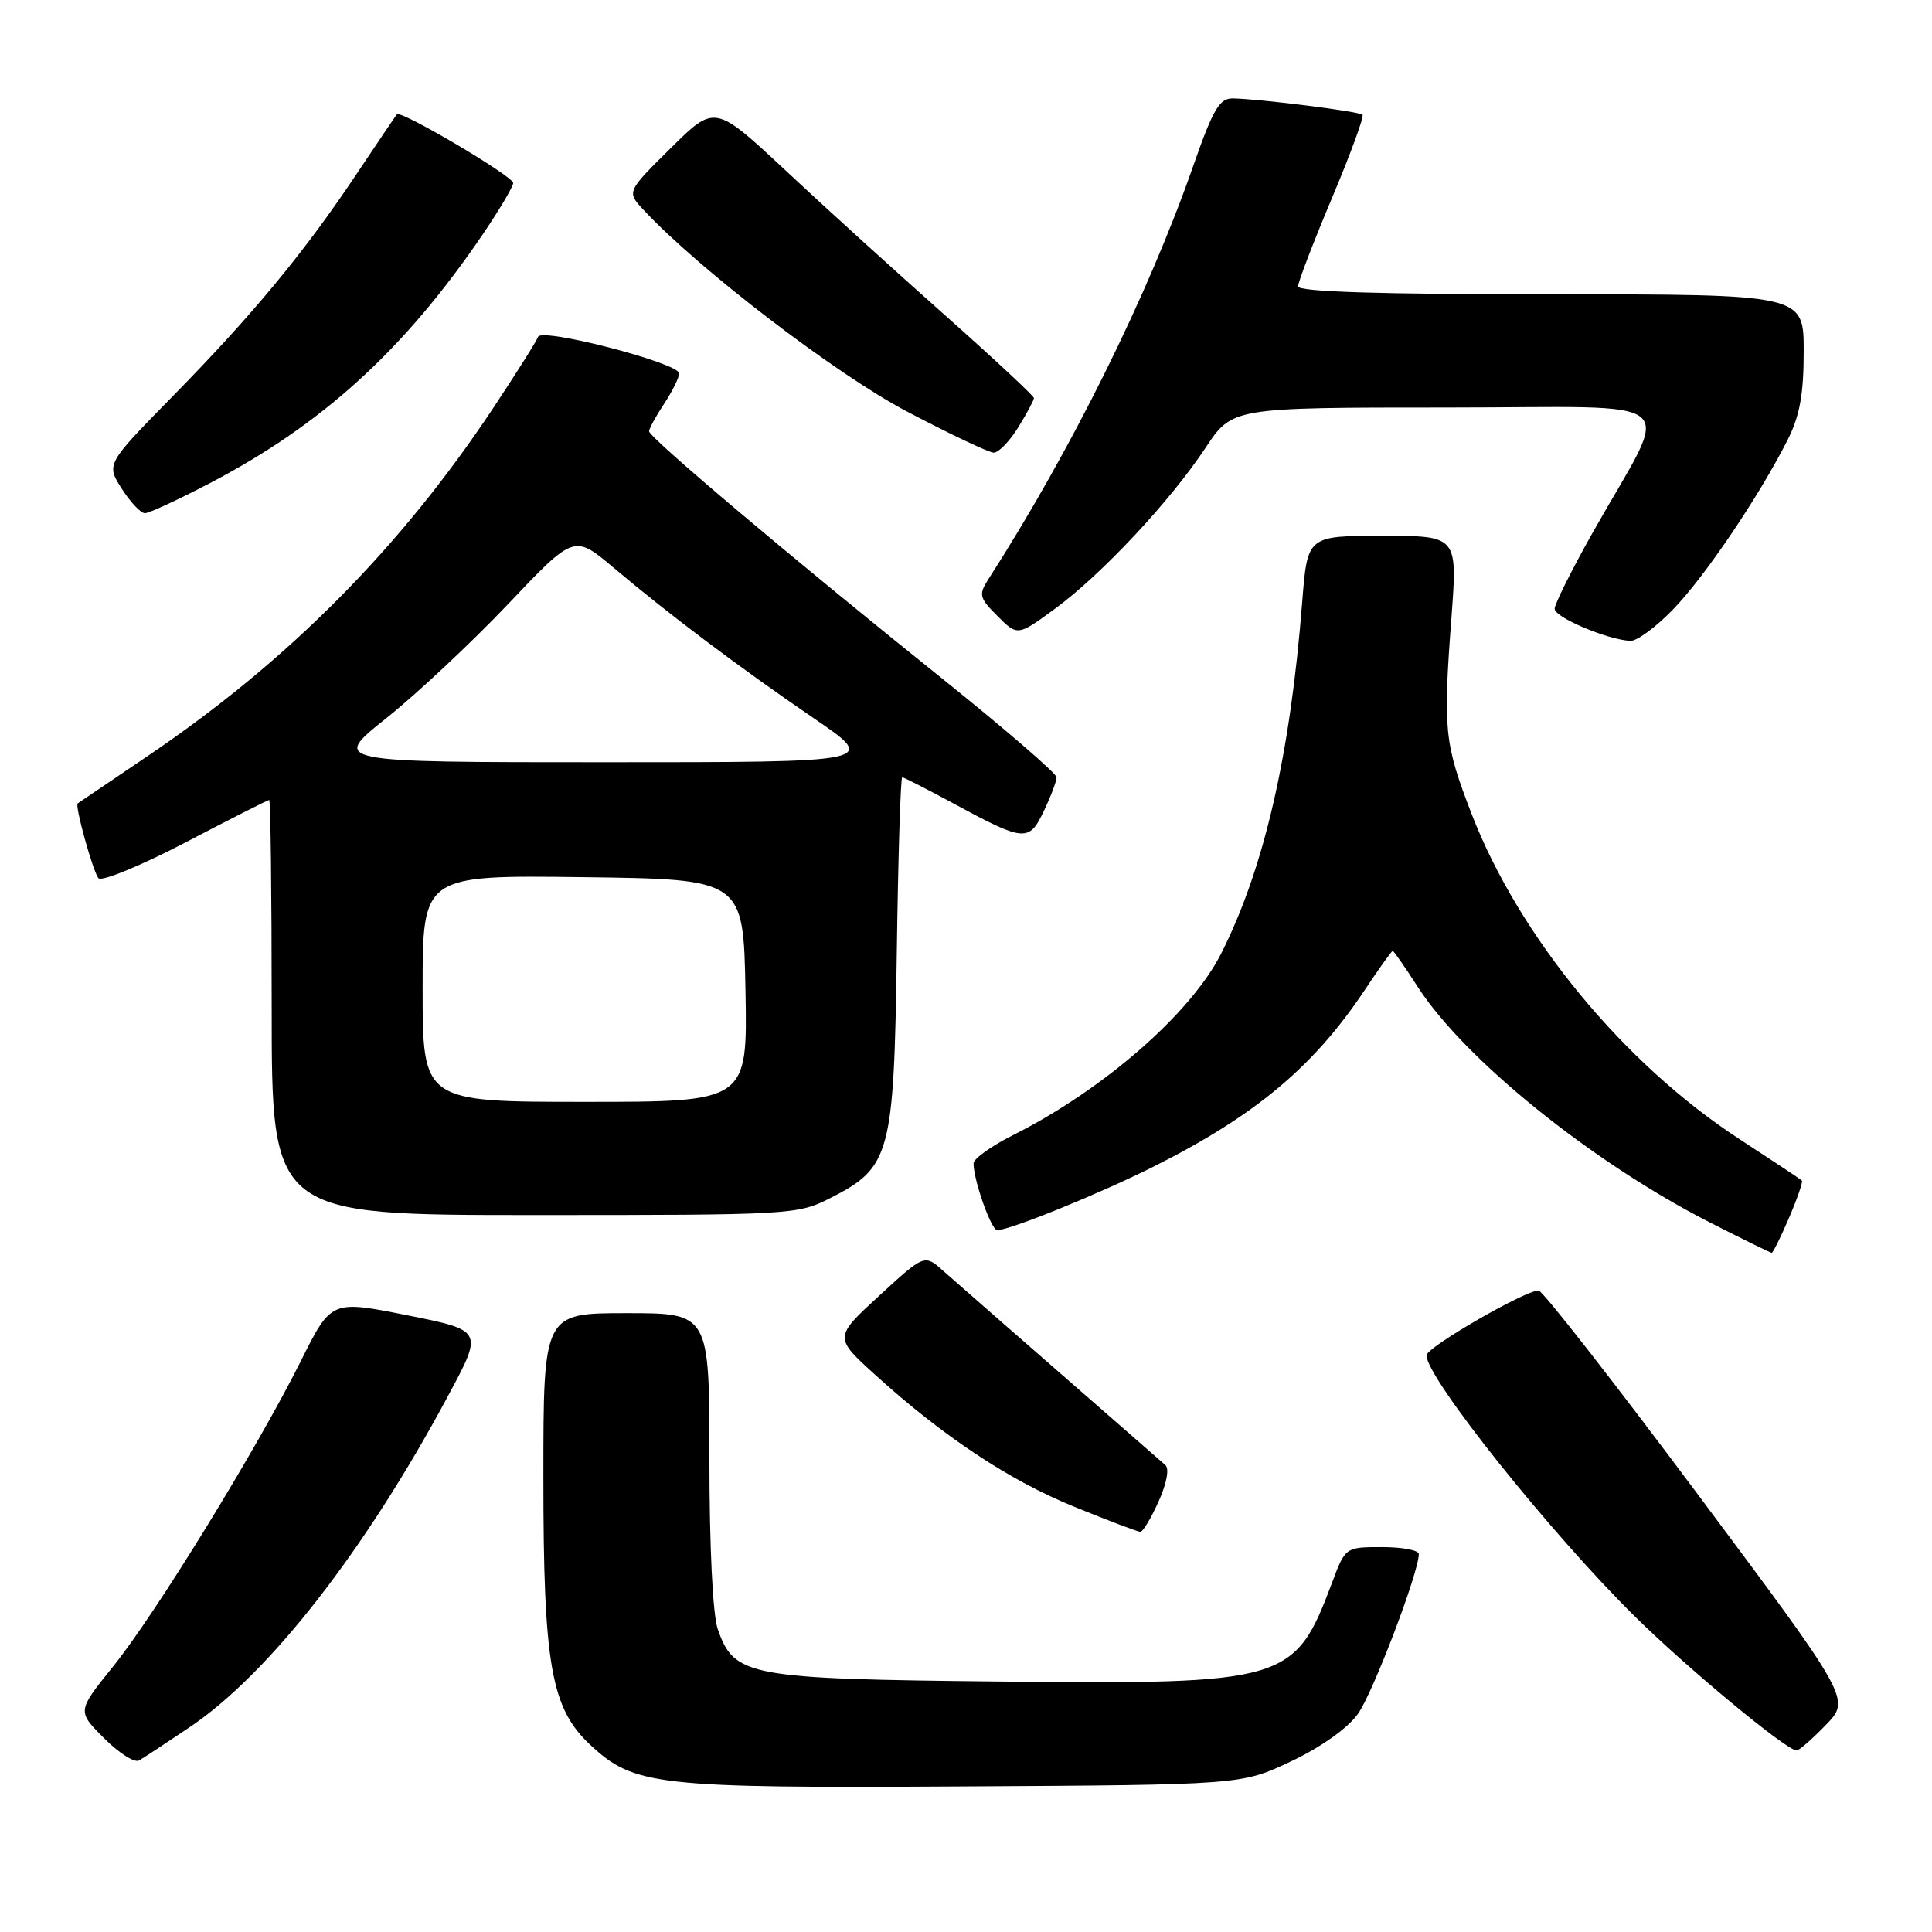 <?xml version="1.0" encoding="UTF-8" standalone="no"?>
<!DOCTYPE svg PUBLIC "-//W3C//DTD SVG 1.1//EN" "http://www.w3.org/Graphics/SVG/1.1/DTD/svg11.dtd" >
<svg xmlns="http://www.w3.org/2000/svg" xmlns:xlink="http://www.w3.org/1999/xlink" version="1.1" viewBox="0 0 256 256">
 <g >
 <path fill="currentColor"
d=" M 171.09 233.38 C 175.07 231.49 178.58 229.00 179.94 227.09 C 181.93 224.29 188.00 208.35 188.00 205.92 C 188.00 205.41 185.81 205.00 183.14 205.00 C 178.27 205.00 178.27 205.00 176.49 209.75 C 171.55 222.89 170.52 223.19 132.46 222.81 C 99.09 222.47 97.29 222.13 95.11 215.88 C 94.44 213.98 94.00 204.93 94.00 193.35 C 94.00 174.00 94.00 174.00 83.00 174.00 C 72.00 174.00 72.00 174.00 72.00 195.82 C 72.00 220.57 73.01 226.34 78.20 231.19 C 84.02 236.62 86.92 236.95 127.50 236.71 C 164.50 236.50 164.50 236.50 171.09 233.38 Z  M 25.05 228.92 C 35.64 221.81 48.33 205.55 59.41 184.89 C 64.03 176.29 64.03 176.29 53.96 174.28 C 43.89 172.27 43.89 172.27 39.84 180.39 C 34.06 191.95 20.61 213.85 14.99 220.81 C 10.21 226.75 10.21 226.75 13.79 230.32 C 15.75 232.29 17.84 233.62 18.43 233.27 C 19.02 232.93 22.00 230.97 25.05 228.92 Z  M 241.92 228.58 C 245.23 225.17 245.23 225.17 225.02 198.08 C 213.91 183.19 204.39 171.00 203.87 171.00 C 202.04 171.00 189.03 178.52 189.02 179.59 C 188.97 182.53 205.45 203.17 216.66 214.22 C 223.64 221.10 236.58 231.83 238.05 231.95 C 238.36 231.98 240.10 230.46 241.92 228.58 Z  M 153.51 198.97 C 154.59 196.58 154.96 194.61 154.42 194.13 C 134.21 176.49 127.04 170.22 125.00 168.41 C 122.50 166.18 122.50 166.18 116.50 171.69 C 110.50 177.21 110.50 177.21 116.00 182.20 C 124.99 190.36 133.81 196.20 142.41 199.68 C 146.86 201.49 150.77 202.97 151.10 202.98 C 151.43 202.99 152.51 201.19 153.51 198.97 Z  M 237.06 161.36 C 238.15 158.81 238.92 156.59 238.76 156.43 C 238.61 156.27 234.88 153.80 230.49 150.94 C 215.15 140.95 201.27 124.09 194.98 107.81 C 191.37 98.44 191.20 96.78 192.33 81.75 C 193.13 71.00 193.13 71.00 183.19 71.00 C 173.24 71.00 173.24 71.00 172.55 79.75 C 170.97 100.03 167.49 115.12 161.81 126.35 C 157.78 134.30 146.23 144.38 134.25 150.40 C 131.36 151.85 129.00 153.54 129.00 154.15 C 129.00 156.40 131.34 163.00 132.14 163.00 C 133.83 163.00 145.78 158.14 153.00 154.51 C 166.34 147.80 174.08 141.32 180.79 131.25 C 182.71 128.36 184.40 126.00 184.54 126.00 C 184.68 126.00 186.17 128.14 187.85 130.75 C 194.03 140.35 210.91 153.98 226.47 161.93 C 230.86 164.17 234.59 166.00 234.76 166.00 C 234.93 166.00 235.97 163.91 237.06 161.36 Z  M 110.02 158.75 C 117.99 154.71 118.45 153.01 118.83 126.25 C 119.01 113.46 119.33 103.00 119.55 103.00 C 119.76 103.00 122.76 104.53 126.22 106.40 C 135.75 111.56 136.34 111.61 138.31 107.47 C 139.24 105.53 140.00 103.51 140.00 103.00 C 140.00 102.49 133.14 96.57 124.75 89.84 C 105.08 74.07 86.00 57.97 86.01 57.15 C 86.01 56.79 86.91 55.15 88.00 53.50 C 89.09 51.85 89.99 50.04 89.99 49.48 C 90.00 48.11 71.71 43.37 71.29 44.64 C 71.11 45.18 68.44 49.41 65.36 54.06 C 53.09 72.55 38.27 87.49 19.77 100.04 C 14.67 103.50 10.41 106.38 10.30 106.45 C 9.87 106.70 12.33 115.55 13.05 116.37 C 13.48 116.84 18.67 114.71 24.59 111.62 C 30.50 108.53 35.49 106.00 35.67 106.00 C 35.85 106.00 36.00 118.38 36.00 133.50 C 36.00 161.00 36.00 161.00 70.79 161.00 C 104.88 161.00 105.66 160.96 110.02 158.75 Z  M 221.69 80.75 C 225.91 76.40 233.07 65.79 236.87 58.29 C 238.48 55.10 239.00 52.25 239.00 46.54 C 239.00 39.00 239.00 39.00 205.50 39.00 C 182.84 39.00 172.00 38.66 172.00 37.95 C 172.00 37.38 174.02 32.12 176.48 26.27 C 178.95 20.42 180.77 15.44 180.54 15.21 C 180.10 14.76 167.06 13.12 163.38 13.04 C 161.59 13.01 160.75 14.43 158.12 21.95 C 152.15 39.07 141.98 59.59 130.97 76.74 C 129.65 78.80 129.75 79.21 132.18 81.64 C 134.84 84.29 134.84 84.29 139.83 80.63 C 145.98 76.11 155.02 66.45 159.74 59.34 C 163.28 54.00 163.28 54.00 191.66 54.00 C 224.00 54.00 221.56 51.93 211.08 70.50 C 208.29 75.45 206.00 80.03 206.00 80.67 C 206.00 81.81 212.98 84.76 216.04 84.92 C 216.89 84.96 219.43 83.09 221.69 80.75 Z  M 27.85 64.00 C 42.77 56.20 53.61 46.31 64.01 30.99 C 66.20 27.76 68.00 24.72 68.00 24.25 C 68.00 23.35 53.08 14.54 52.59 15.15 C 52.43 15.34 49.99 18.95 47.17 23.17 C 40.27 33.50 33.46 41.73 22.89 52.50 C 14.06 61.50 14.06 61.50 16.13 64.75 C 17.27 66.54 18.65 68.00 19.20 68.00 C 19.75 68.00 23.64 66.20 27.85 64.00 Z  M 134.92 56.63 C 136.06 54.78 137.00 53.03 137.00 52.75 C 137.00 52.47 131.71 47.54 125.25 41.80 C 118.79 36.07 109.27 27.43 104.11 22.60 C 94.72 13.84 94.72 13.84 88.88 19.62 C 83.03 25.41 83.03 25.41 85.27 27.81 C 92.58 35.66 110.72 49.55 120.16 54.52 C 125.85 57.51 131.03 59.97 131.67 59.98 C 132.31 59.99 133.77 58.48 134.92 56.63 Z  M 56.00 130.98 C 56.00 115.96 56.00 115.96 77.25 116.23 C 98.50 116.50 98.50 116.50 98.78 131.25 C 99.05 146.00 99.05 146.00 77.53 146.00 C 56.00 146.00 56.00 146.00 56.00 130.98 Z  M 51.18 95.17 C 55.21 91.96 62.45 85.17 67.29 80.08 C 76.07 70.82 76.07 70.82 81.29 75.21 C 88.76 81.51 98.03 88.48 107.84 95.18 C 116.37 101.00 116.37 101.00 80.12 101.00 C 43.87 101.00 43.87 101.00 51.18 95.17 Z "/>
</g>
</svg>